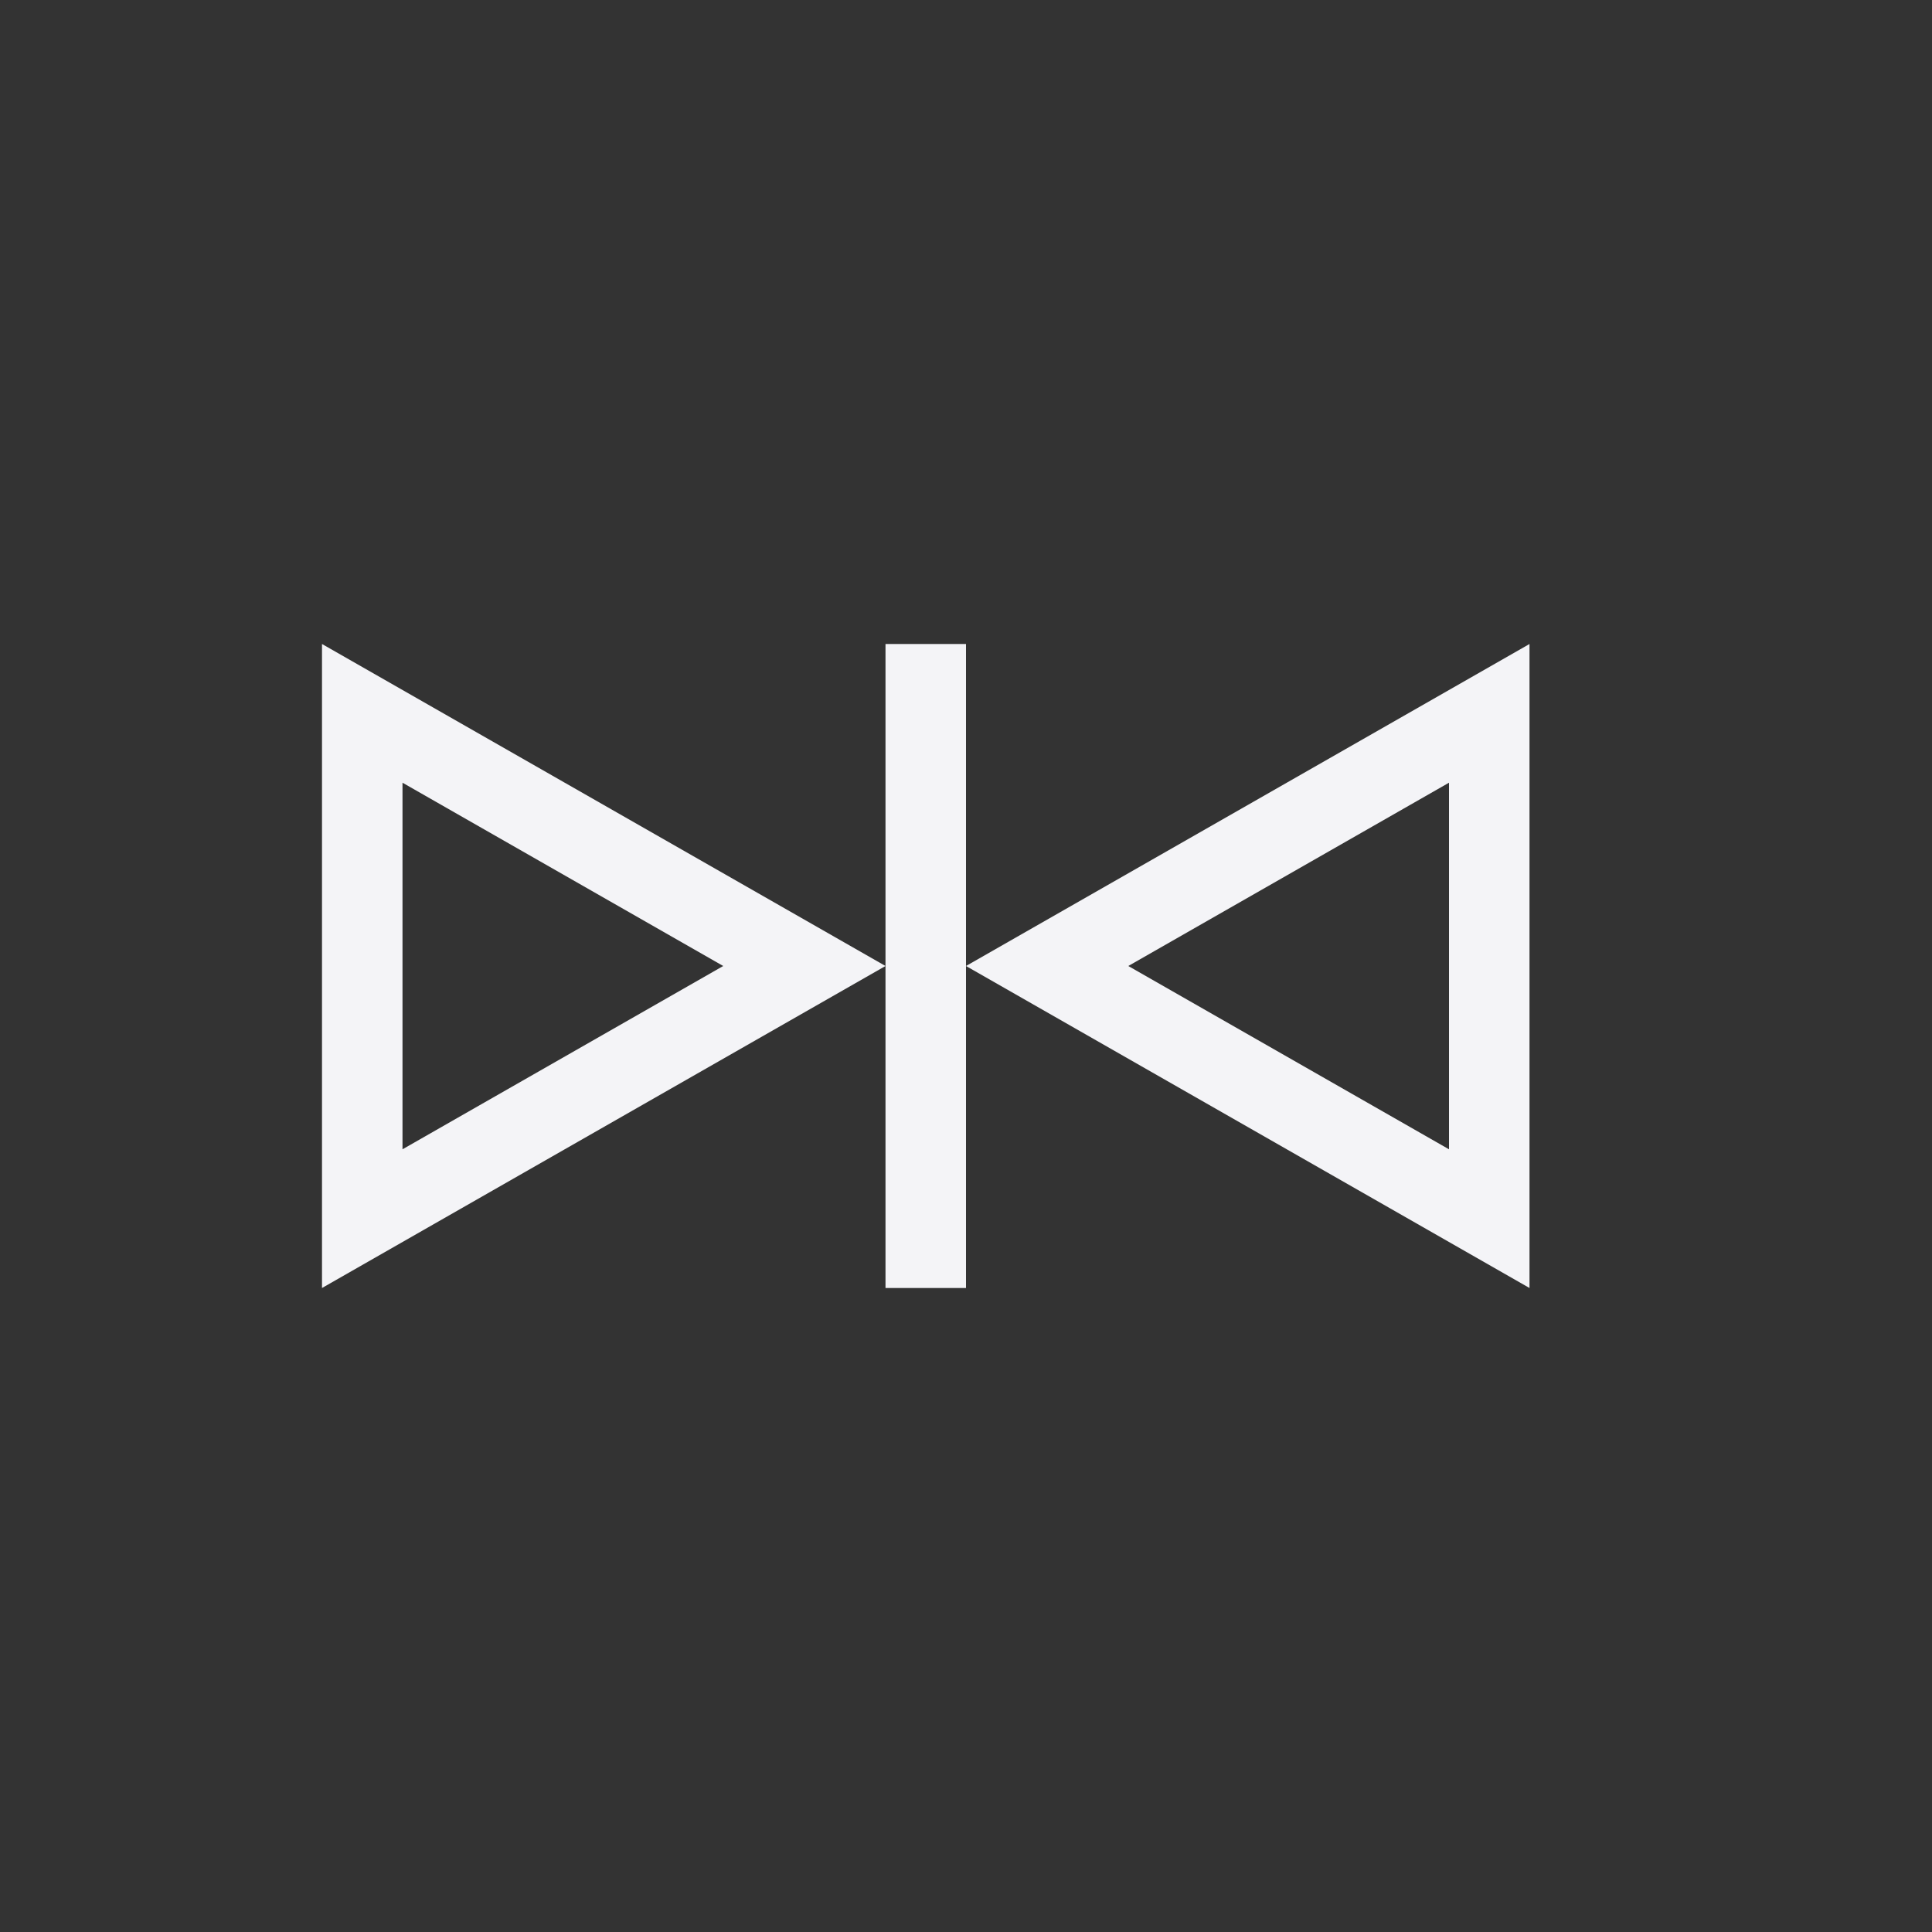 <?xml version="1.0" encoding="UTF-8"?>
<svg width="24px" height="24px" viewBox="0 0 24 24" version="1.1" xmlns="http://www.w3.org/2000/svg" xmlns:xlink="http://www.w3.org/1999/xlink">
    <rect x="0" y="0" width="24" height="24" fill="#333333" stroke="none"/>
    <!-- Generator: Sketch 51.3 (57544) - http://www.bohemiancoding.com/sketch -->
    <title>kdenlive-align-hor</title>
    <desc>Created with Sketch.</desc>
    <defs></defs>
    <g id="kdenlive-align-hor" stroke="none" stroke-width="1" fill="none" fill-rule="evenodd">
        <g id="209" transform="translate(4, 8)" fill="#f4f4f7" fill-rule="nonzero">
            <path d="M1,1.723 L1,6.277 L4.984,4 L1,1.723 Z M0,0 L7,4 L0,8 L0,0 Z" id="Path"></path>
            <polygon id="Path" points="7 4 7 8 8 8 8 4 8 0 7 0"></polygon>
            <path d="M10.016,4 L14,6.277 L14,1.723 L10.016,4 Z M8,4 L15,0 L15,8 L8,4 Z" id="Path"></path>
        </g>
    </g>
</svg>